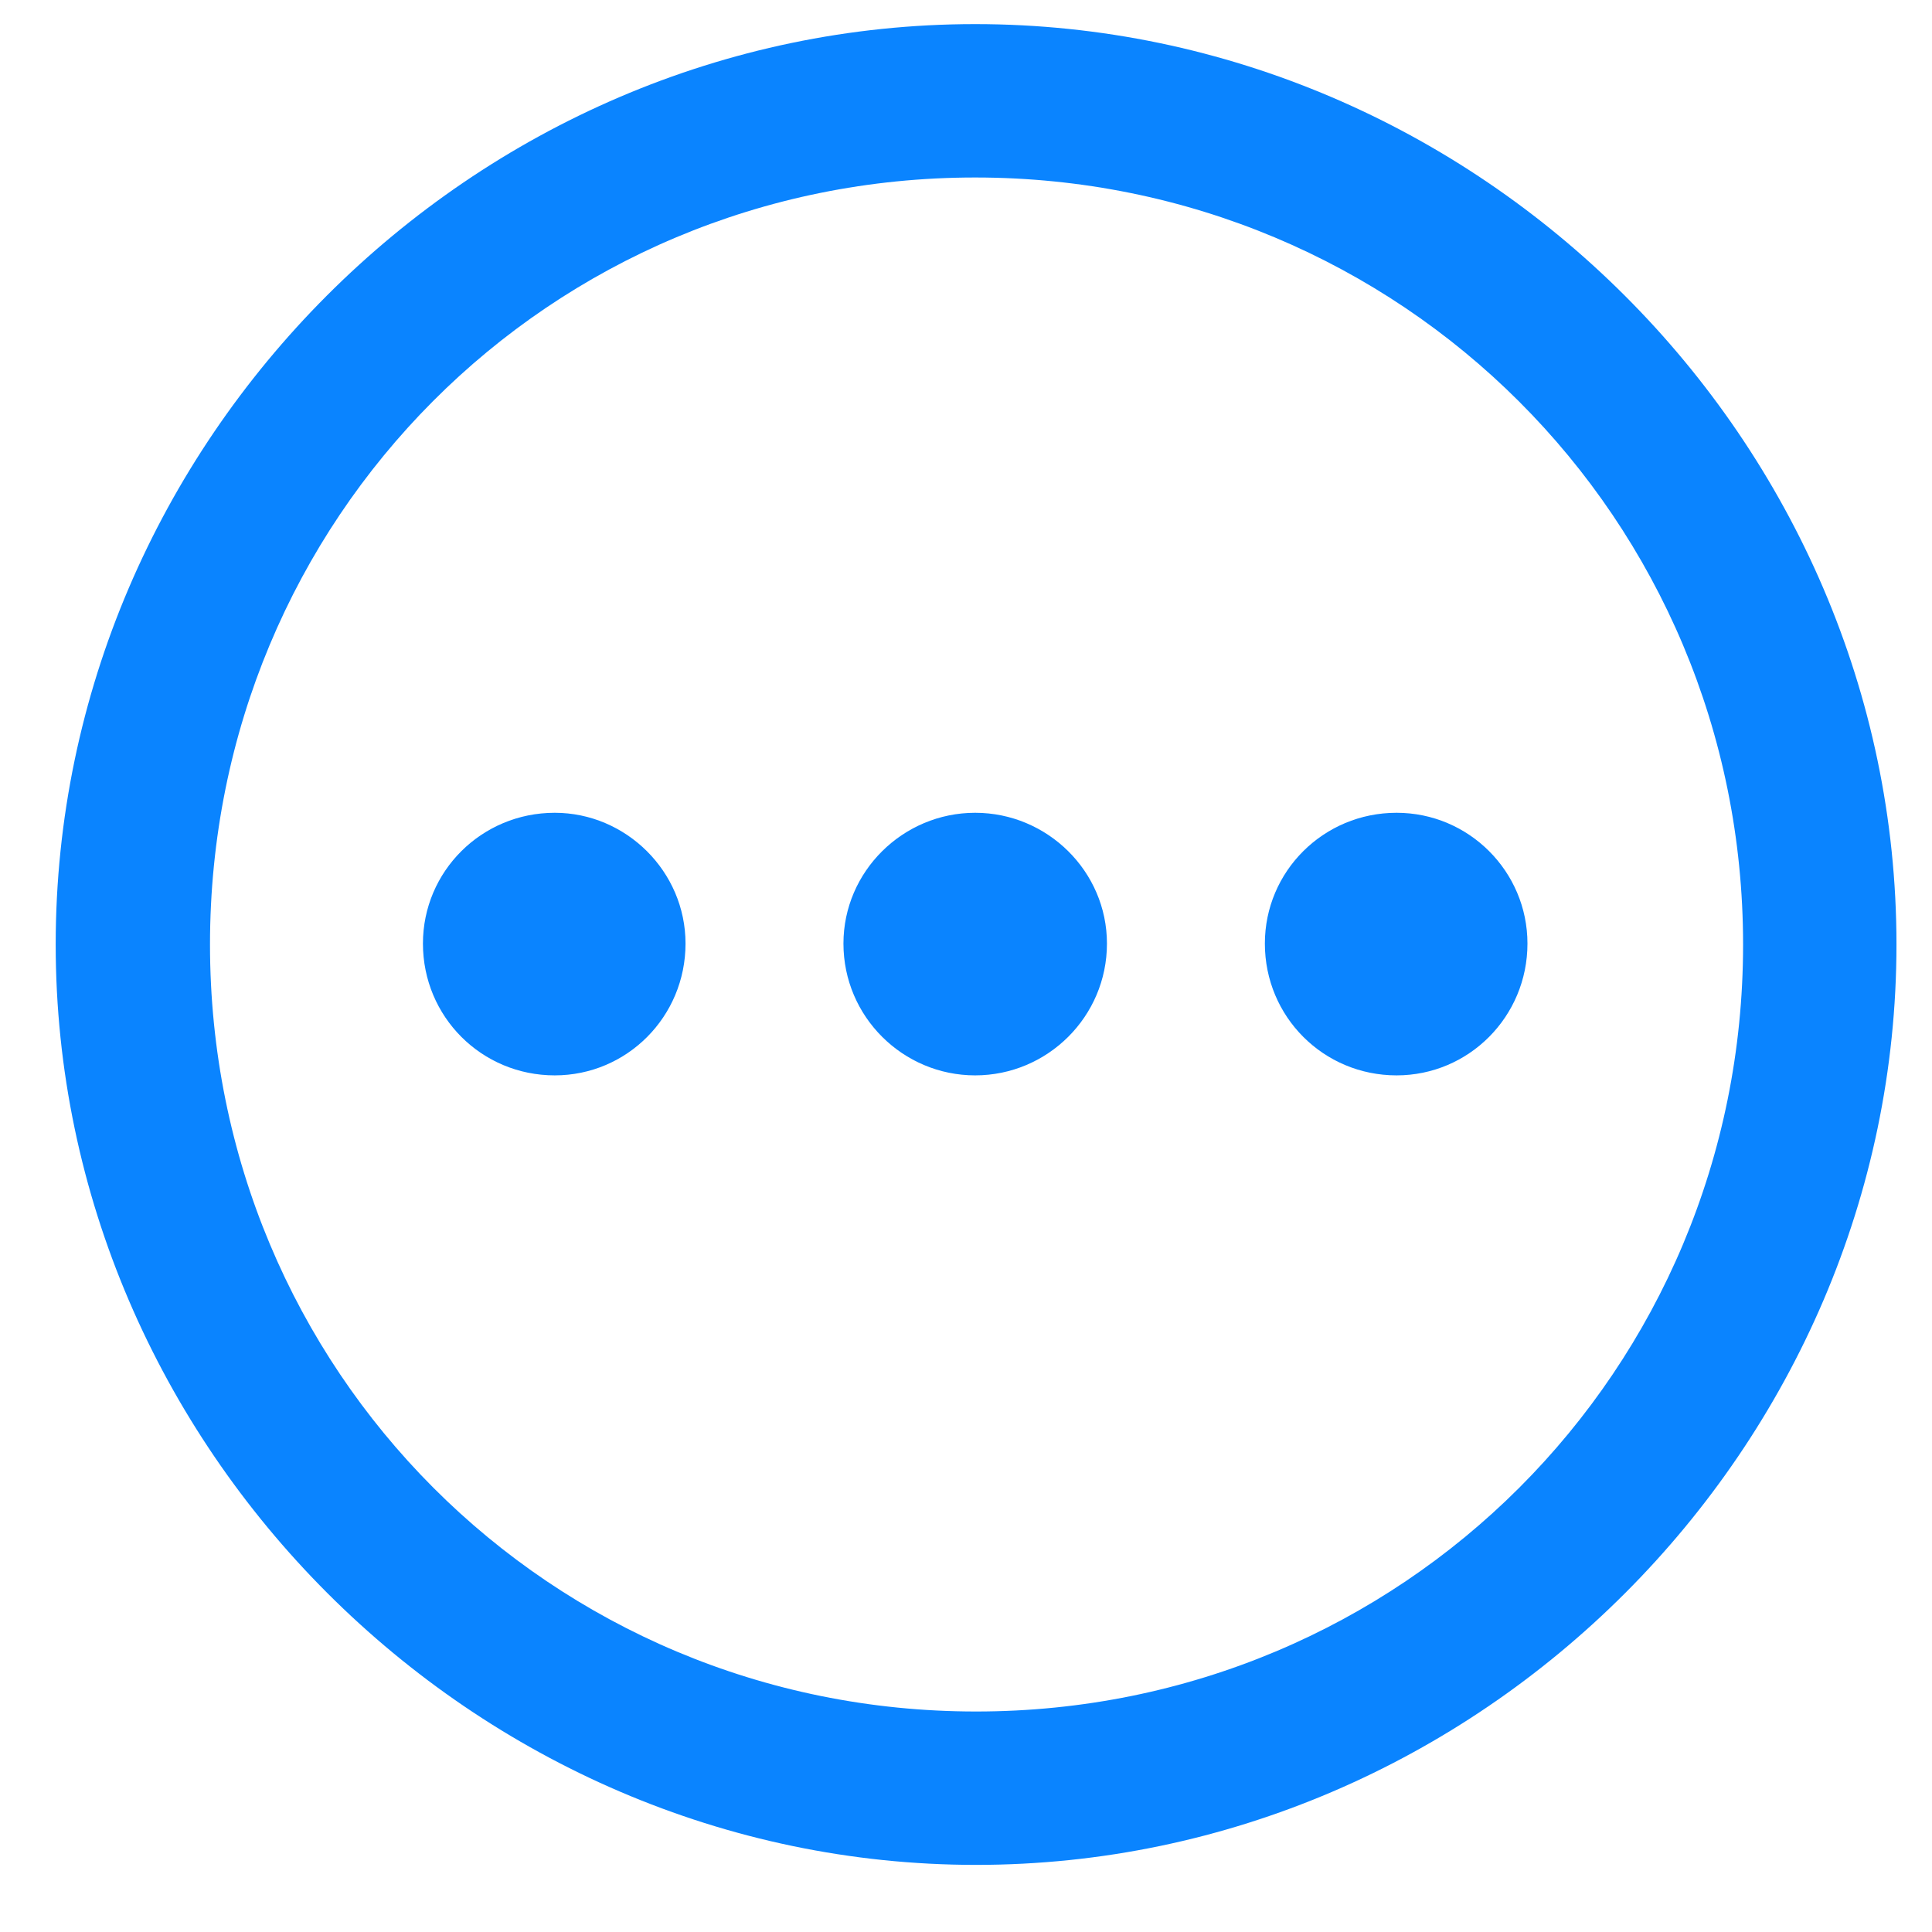 <svg width="23" height="23" viewBox="0 0 23 23" fill="none" xmlns="http://www.w3.org/2000/svg">
<path d="M11.62 22.201C17.614 22.201 22.577 17.227 22.577 11.244C22.577 5.25 17.604 0.287 11.609 0.287C5.626 0.287 0.663 5.25 0.663 11.244C0.663 17.227 5.637 22.201 11.62 22.201ZM11.62 20.375C6.55 20.375 2.5 16.314 2.5 11.244C2.5 6.174 6.539 2.113 11.609 2.113C16.68 2.113 20.751 6.174 20.751 11.244C20.751 16.314 16.69 20.375 11.62 20.375ZM6.604 12.802C7.463 12.802 8.161 12.104 8.161 11.233C8.161 10.374 7.452 9.676 6.604 9.676C5.733 9.676 5.035 10.374 5.035 11.233C5.035 12.104 5.733 12.802 6.604 12.802ZM11.609 12.802C12.469 12.802 13.178 12.104 13.178 11.233C13.178 10.374 12.469 9.676 11.609 9.676C10.75 9.676 10.041 10.374 10.041 11.233C10.041 12.104 10.75 12.802 11.609 12.802ZM16.626 12.802C17.485 12.802 18.184 12.104 18.184 11.233C18.184 10.374 17.485 9.676 16.626 9.676C15.756 9.676 15.058 10.374 15.058 11.233C15.058 12.104 15.756 12.802 16.626 12.802Z" fill="#0A84FF"/>
</svg>
